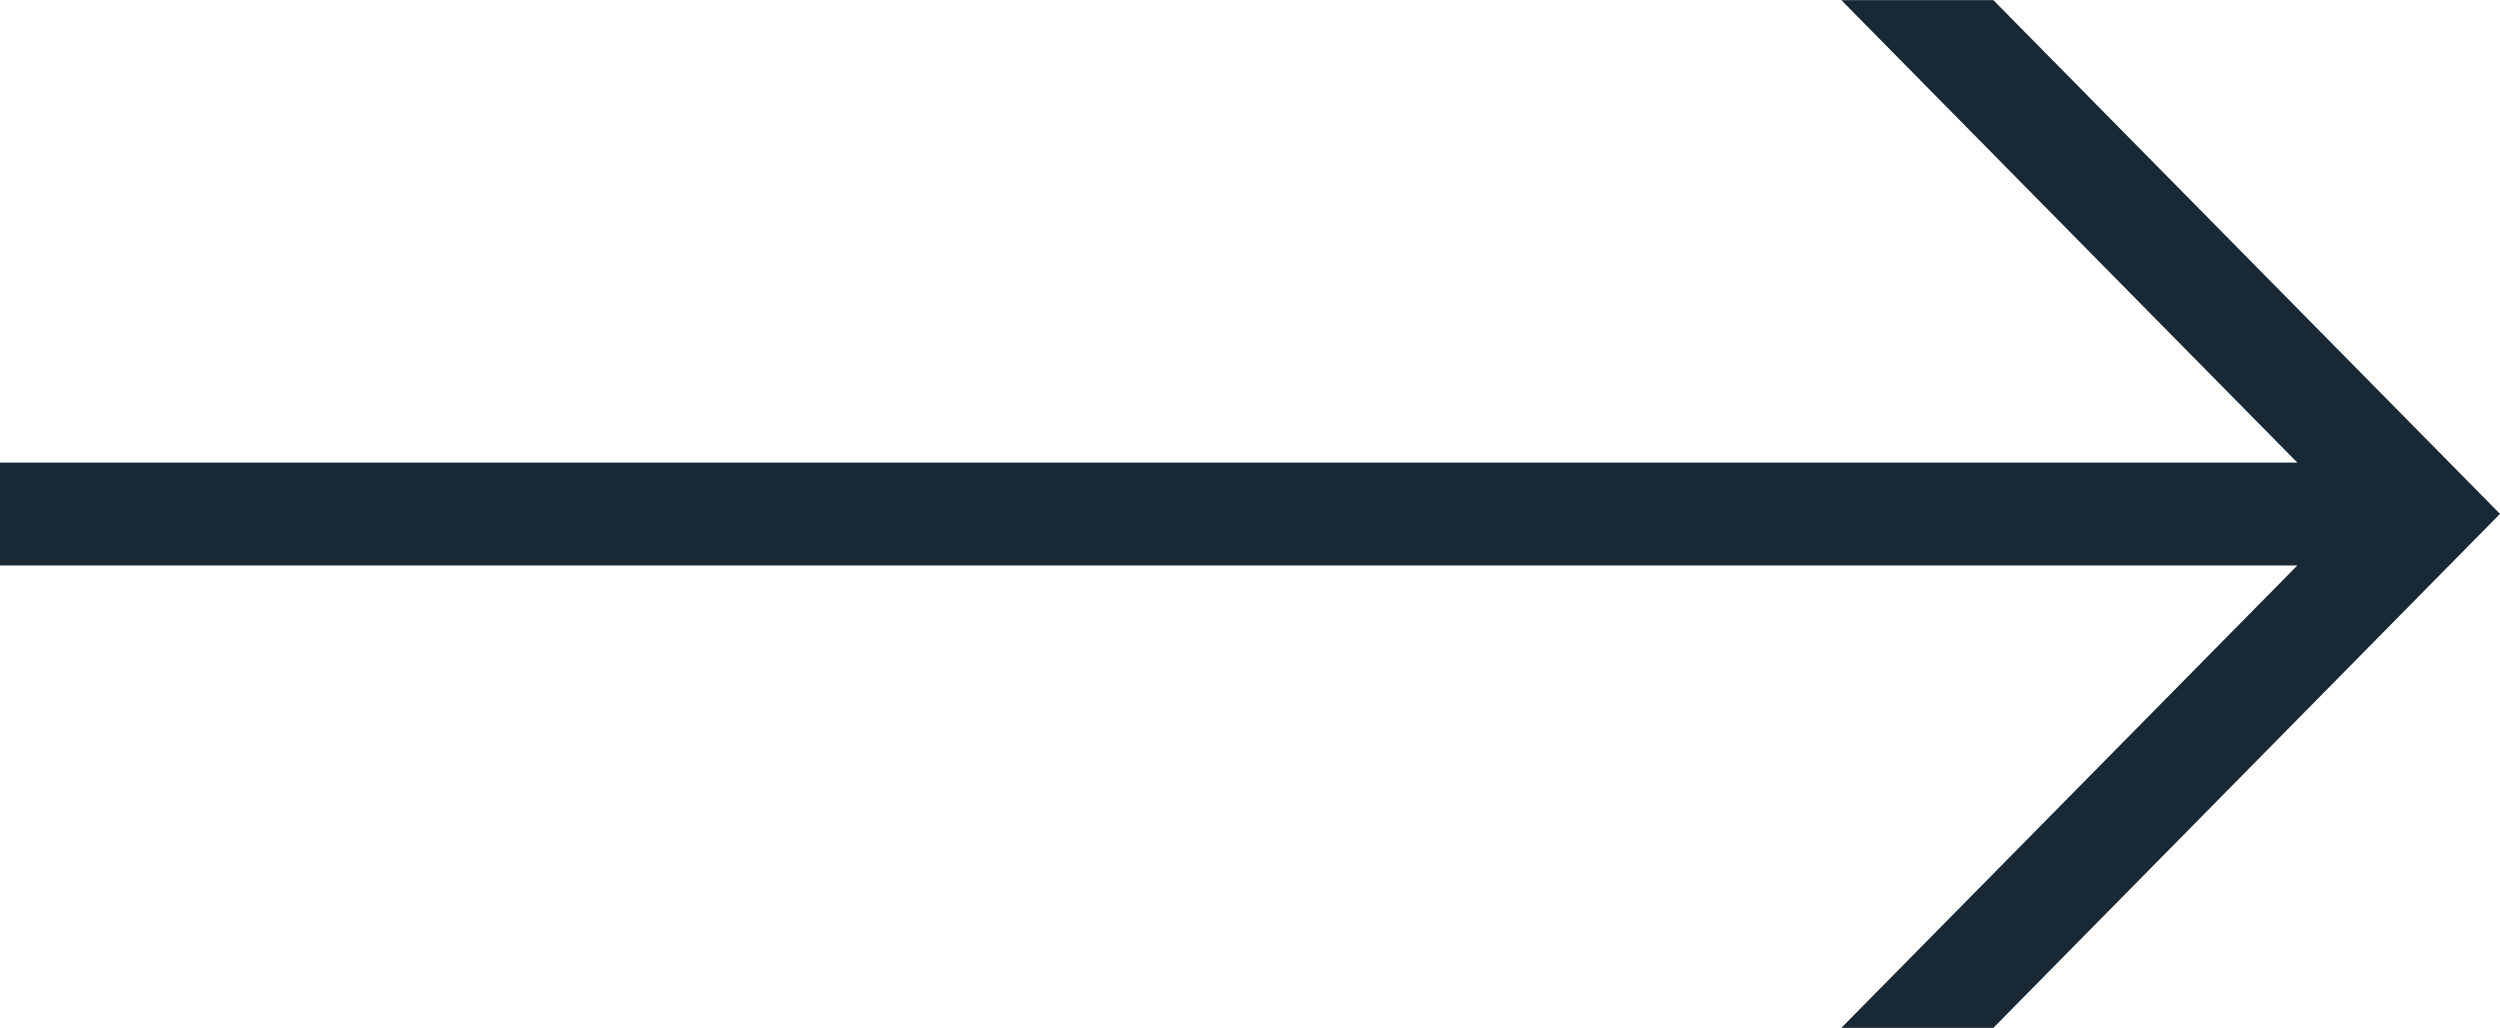 <svg xmlns="http://www.w3.org/2000/svg" width="62.286" height="25.605" viewBox="0 0 62.286 25.605">
  <path id="descarga" d="M402.944,2739.423l-12.623-12.8h-3.788l11.362,11.523H340.658v2.562h57.237l-11.362,11.521h3.788Z" transform="translate(-340.658 -2726.62)" fill="#182935"/>
</svg>
